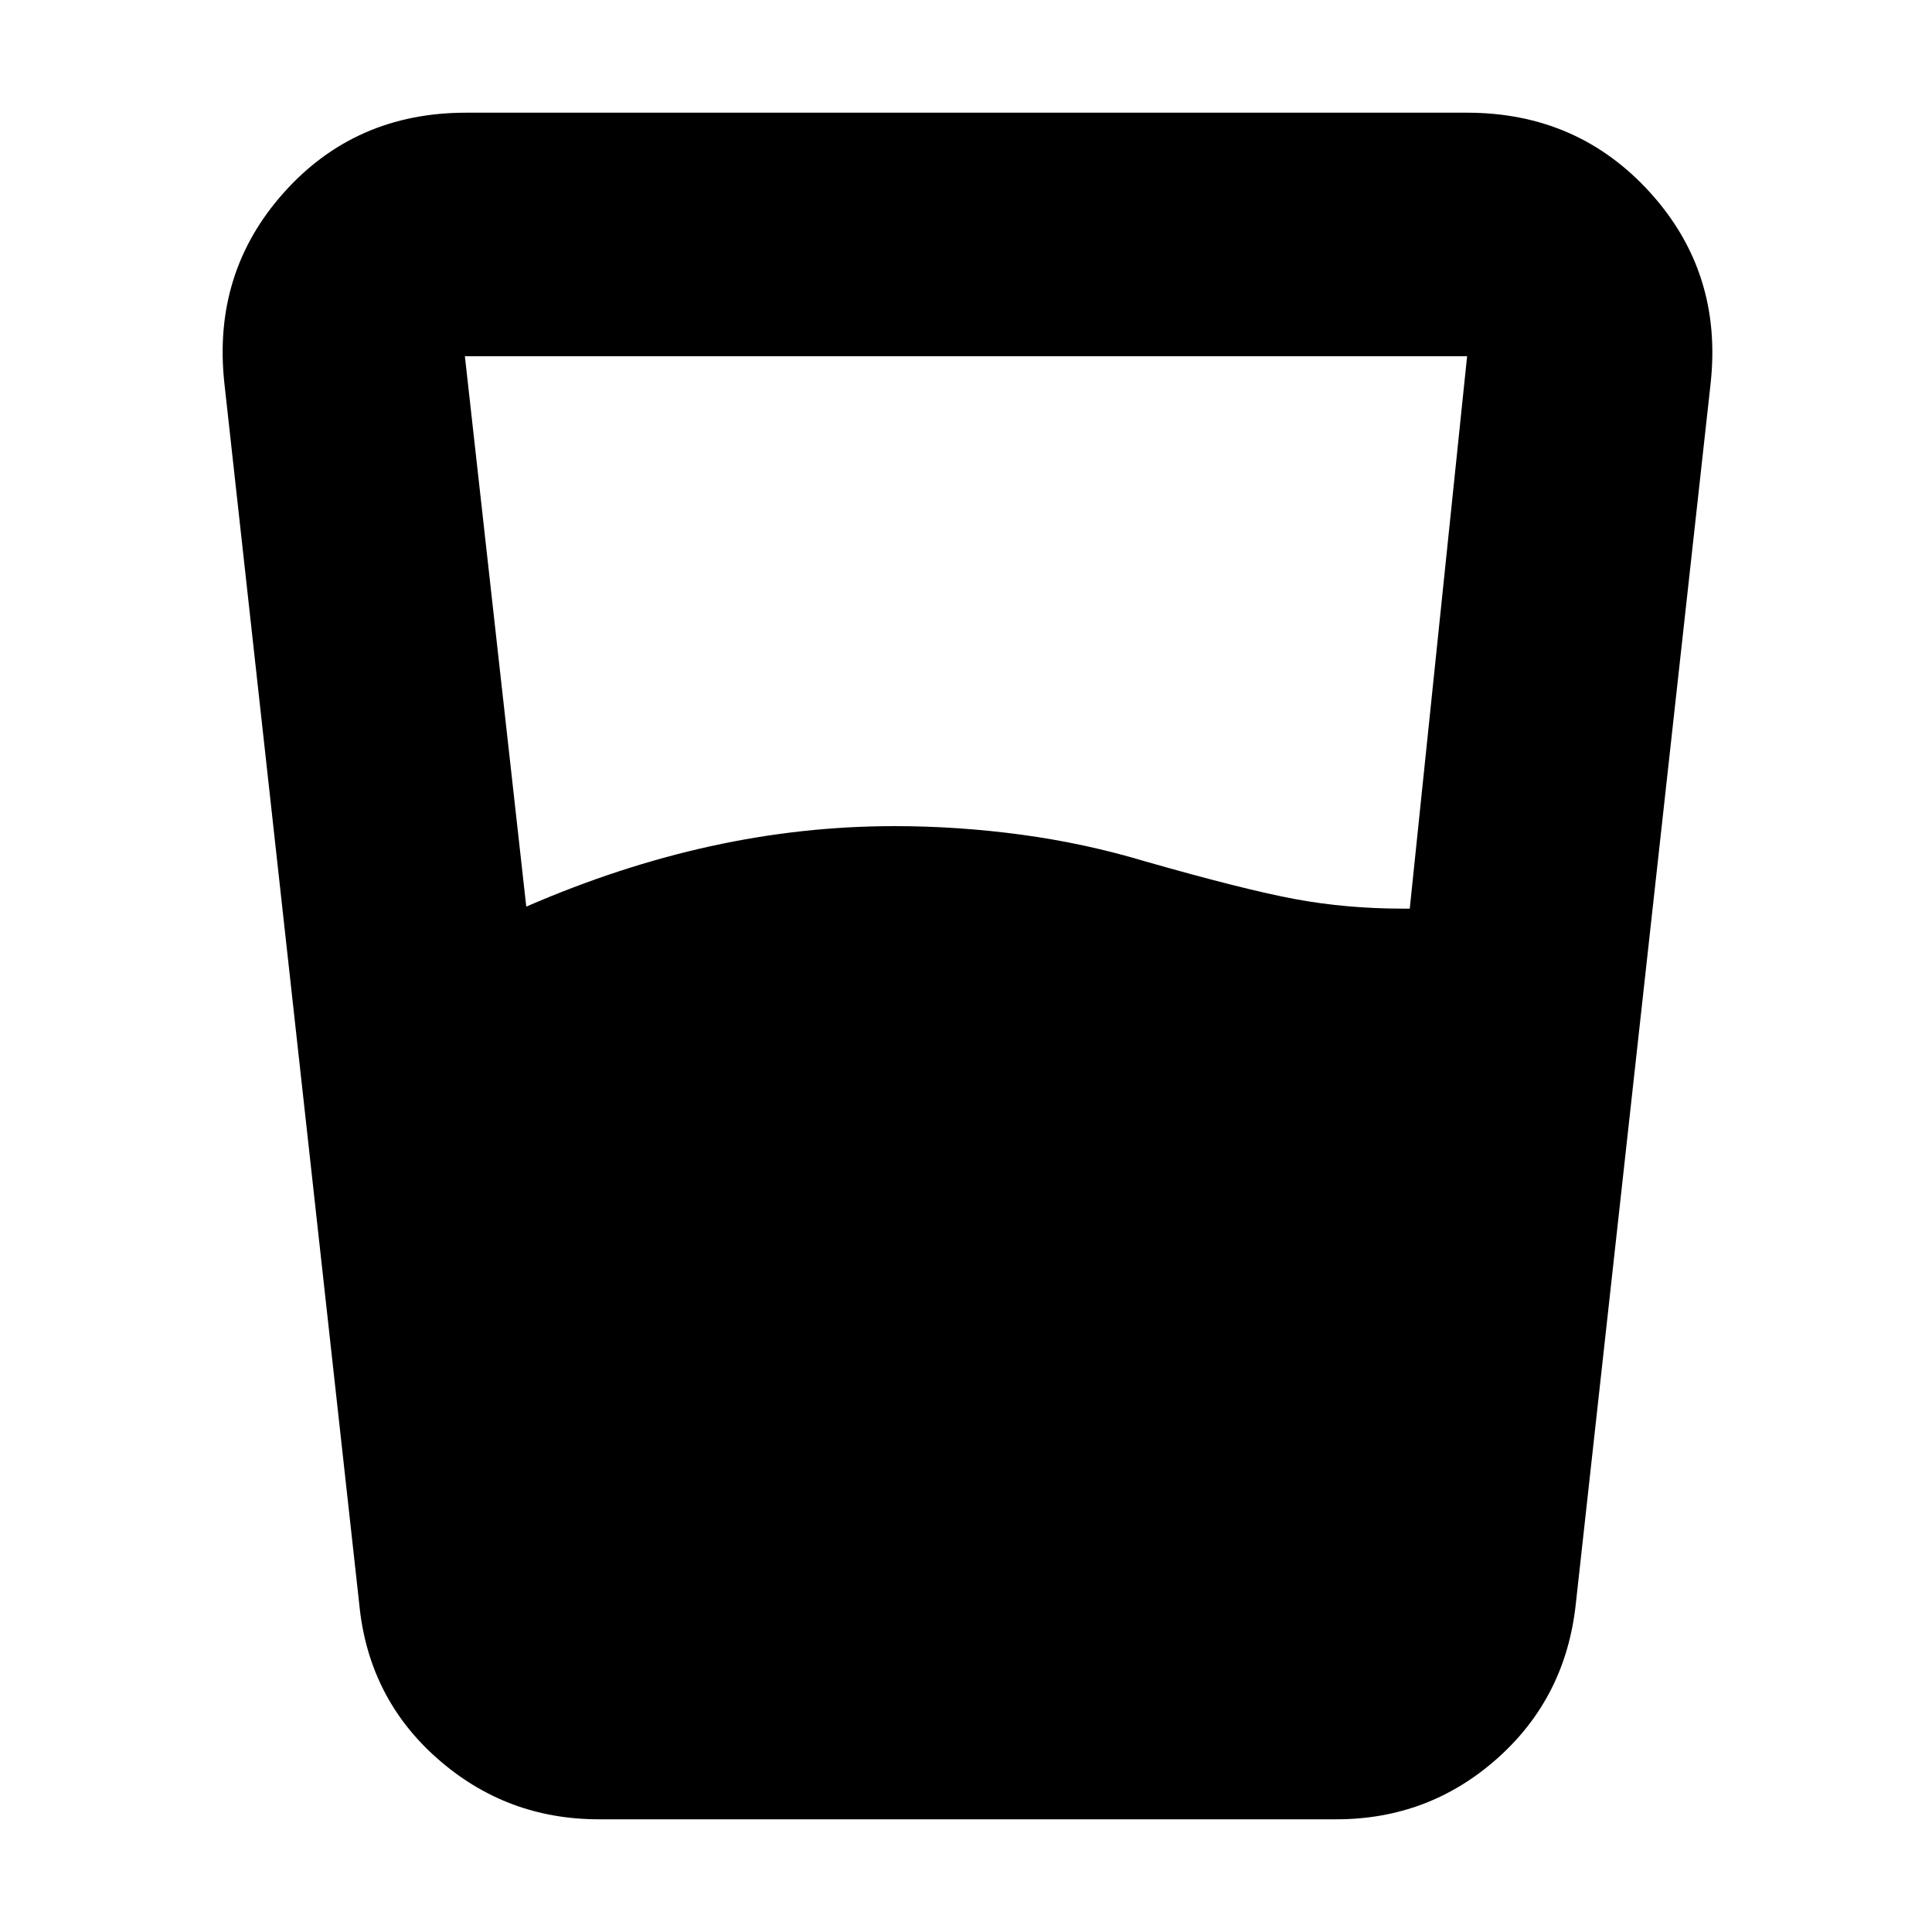 <svg xmlns="http://www.w3.org/2000/svg" height="24" viewBox="0 -960 960 960" width="24"><path d="M261.5-509.5q46-20 91.5-30t91.5-10q31.5 0 63 4.25T569-532q49 14 74.5 18.75t54 4.75h3L729-783H231l30.5 273.5Zm36 453.5q-46 0-80.25-30.25T178.5-163l-67-606.5q-6-55 29.5-94.75T231.5-904H729q55 0 91 39.75t30 94.75L783-163q-5 46.5-39 76.75T664-56H297.5Z"/></svg>